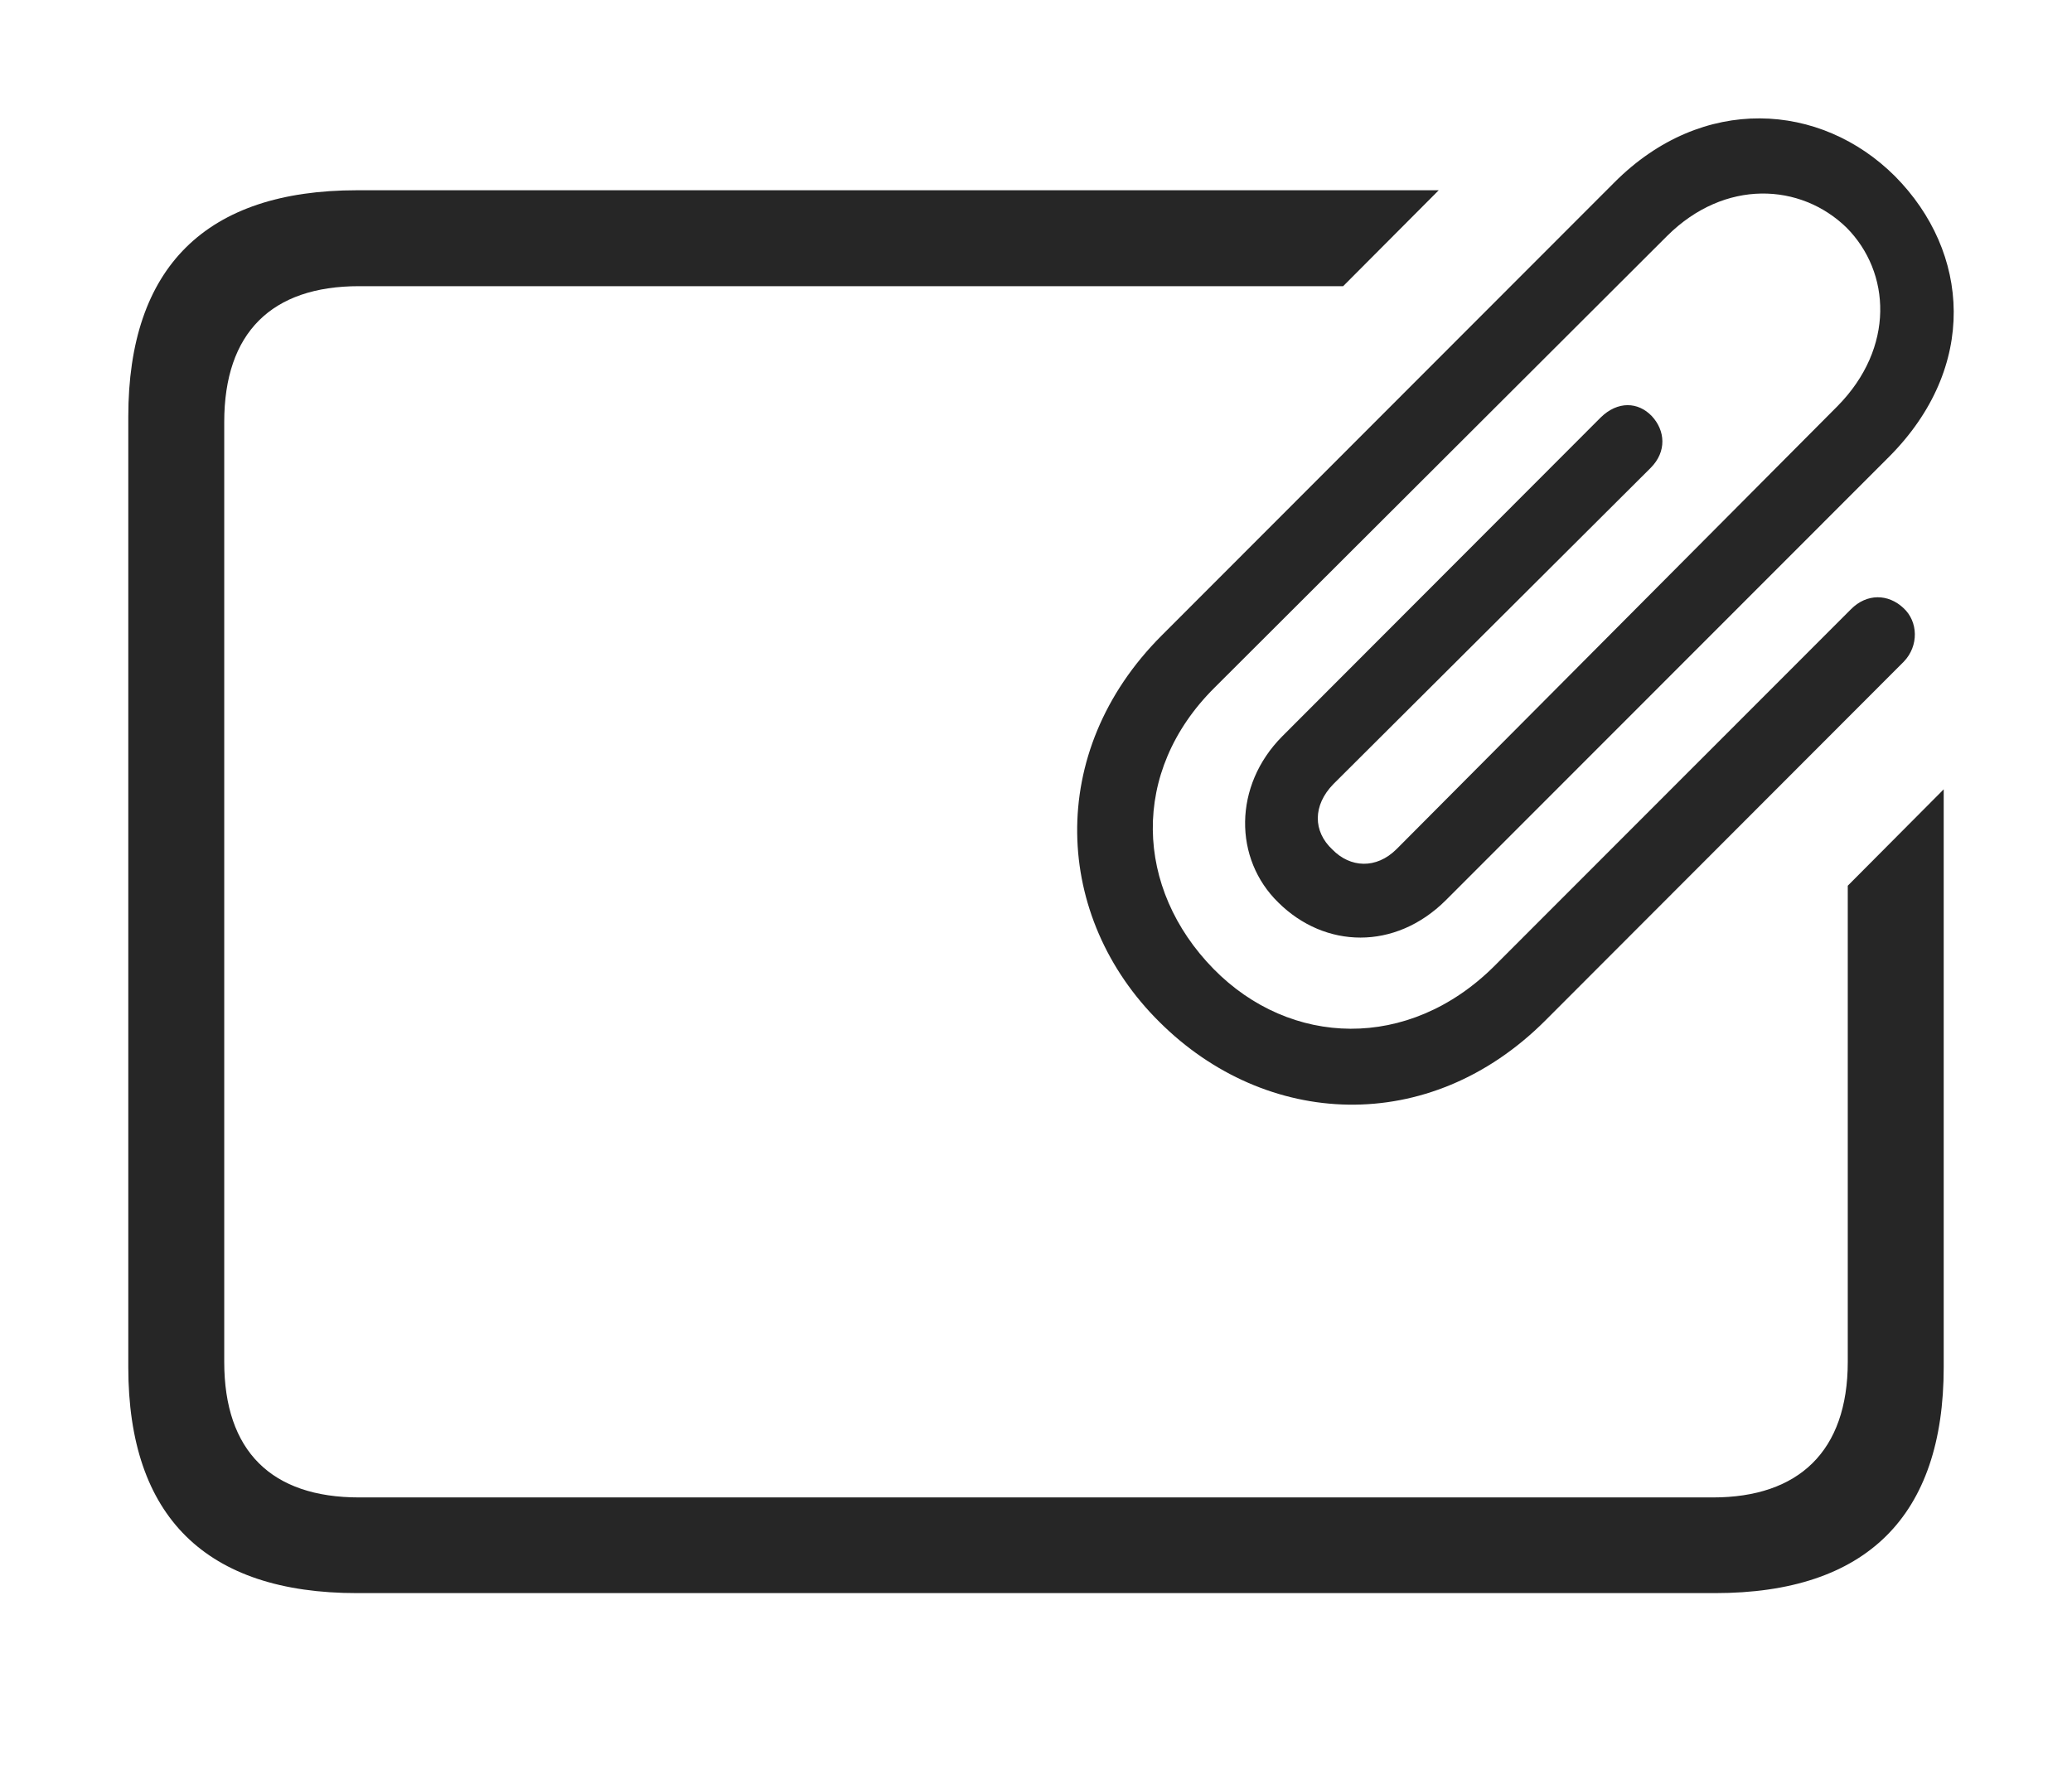 <?xml version="1.0" encoding="UTF-8"?>
<!--Generator: Apple Native CoreSVG 232.5-->
<!DOCTYPE svg
PUBLIC "-//W3C//DTD SVG 1.1//EN"
       "http://www.w3.org/Graphics/SVG/1.1/DTD/svg11.dtd">
<svg version="1.1" xmlns="http://www.w3.org/2000/svg" xmlns:xlink="http://www.w3.org/1999/xlink" width="130.549" height="112.42">
 <g>
  <rect height="112.42" opacity="0" width="130.549" x="0" y="0"/>
  <path d="M84.627 18.035L22.623 18.035C17.12 18.035 14.128 20.959 14.128 26.598L14.128 85.826C14.128 91.464 17.12 94.369 22.623 94.369L107.926 94.369C113.32 94.369 116.421 91.464 116.421 85.826L116.421 55.818L122.466 49.743L122.466 86.159C122.466 95.552 117.597 100.399 108.058 100.399L22.492 100.399C12.986 100.399 8.083 95.597 8.083 86.159L8.083 26.264C8.083 16.826 12.986 11.99 22.492 11.99L90.649 11.99Z" fill="#000000" fill-opacity="0.85"/>
  <path d="M73.046 64.399C79.737 71.075 90.016 71.663 97.366 64.313L119.948 41.701C120.908 40.707 120.859 39.166 119.929 38.319C118.981 37.423 117.624 37.378 116.615 38.402L94.141 60.894C88.749 66.252 81.293 65.98 76.465 61.066C71.503 56.003 71.193 48.633 76.521 43.339L105.048 14.86C108.684 11.255 113.456 11.539 116.338 14.34C119.142 17.159 119.393 21.912 115.788 25.581L88 53.504C86.703 54.8 85.065 54.676 83.96 53.549C82.71 52.392 82.713 50.746 84.009 49.416L103.998 29.491C105.037 28.452 104.912 27.125 104.08 26.229C103.218 25.318 101.924 25.258 100.852 26.312L80.793 46.401C77.696 49.513 77.723 54.136 80.548 56.882C83.475 59.779 87.896 59.915 91.093 56.736L119.016 28.794C124.654 23.141 124.132 15.89 119.402 11.111C114.72 6.433 107.271 5.927 101.719 11.493L73.196 40.046C65.831 47.411 66.408 57.825 73.046 64.399Z" fill="#000000" fill-opacity="0.85"/>
 </g>
</svg>
